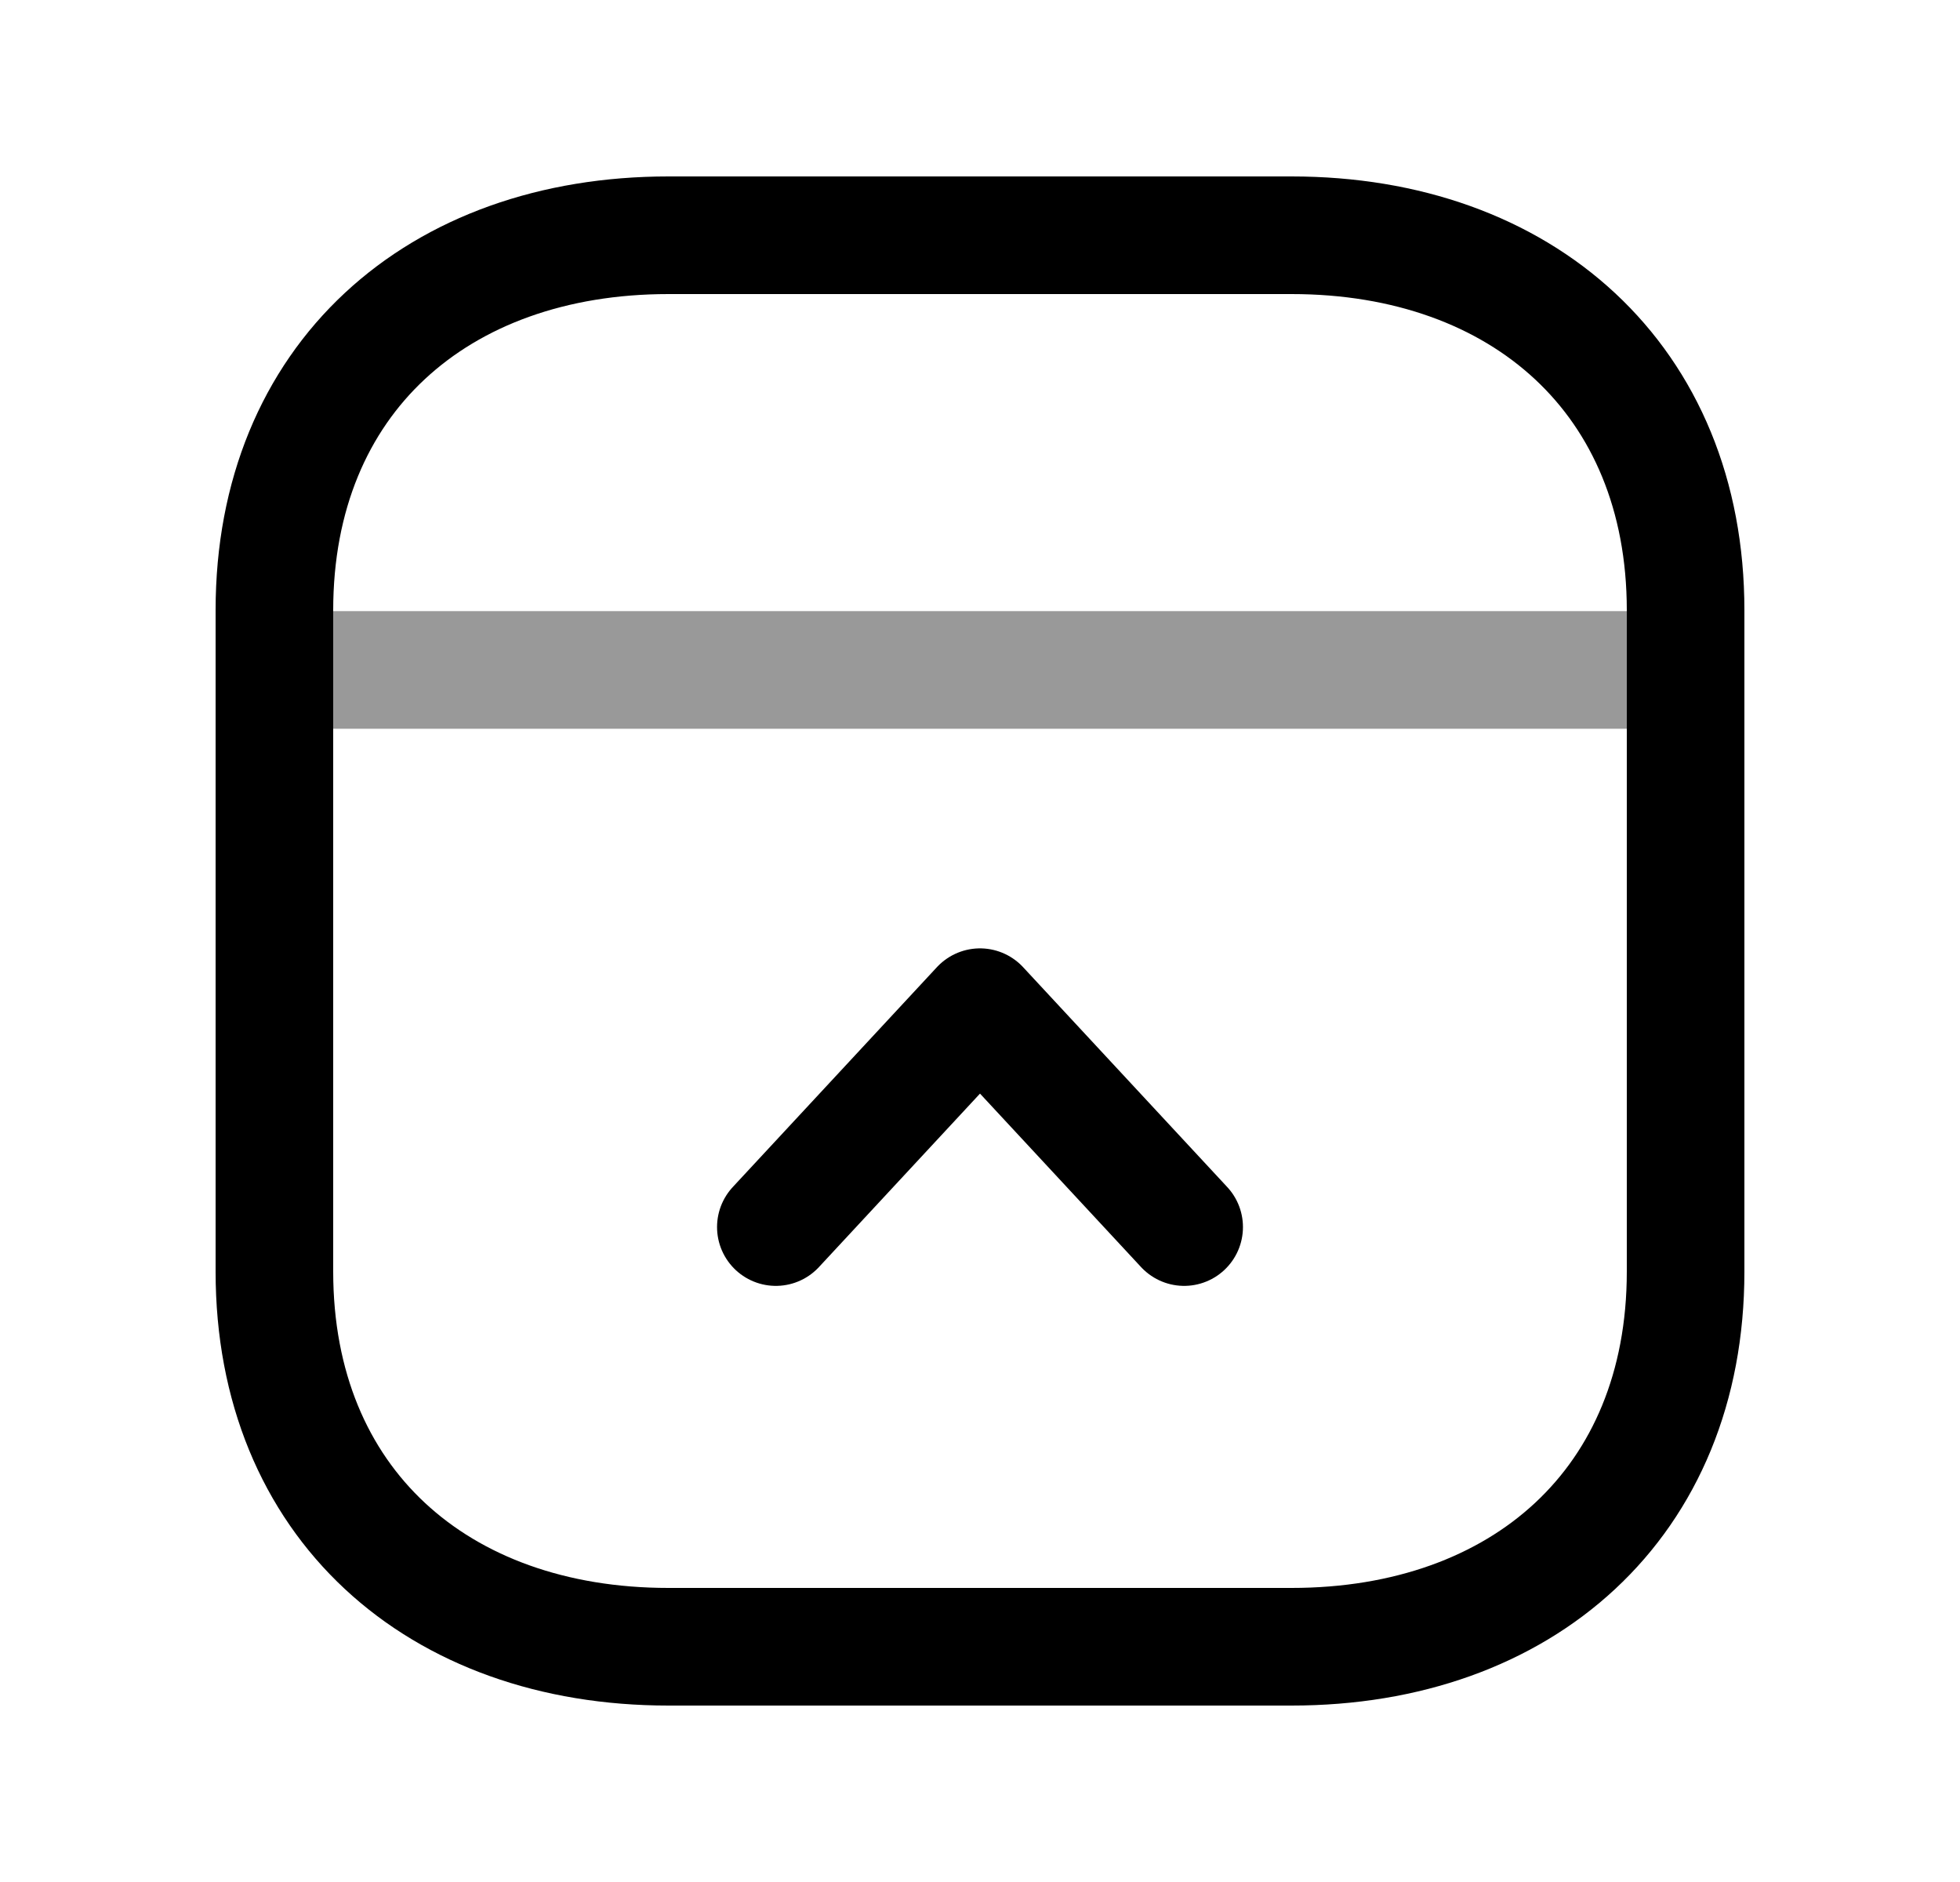 <svg width="25" height="24" viewBox="0 0 25 24" fill="none" xmlns="http://www.w3.org/2000/svg">
<path d="M21.5 7.782V16.217C21.5 19.165 19.419 21 16.474 21H8.526C5.581 21 3.5 19.165 3.5 16.216V7.782C3.5 4.834 5.581 3 8.526 3H16.474C19.419 3 21.5 4.843 21.5 7.782Z" stroke="black" stroke-width="1.5" stroke-linecap="round" stroke-linejoin="round"/>
<path d="M15.104 15.648L12.5 12.844L9.896 15.648" stroke="black" stroke-width="1.5" stroke-linecap="round" stroke-linejoin="round"/>
<path opacity="0.4" d="M21.5 8.543H3.5" stroke="black" stroke-width="1.5" stroke-linecap="round" stroke-linejoin="round"/>
</svg>